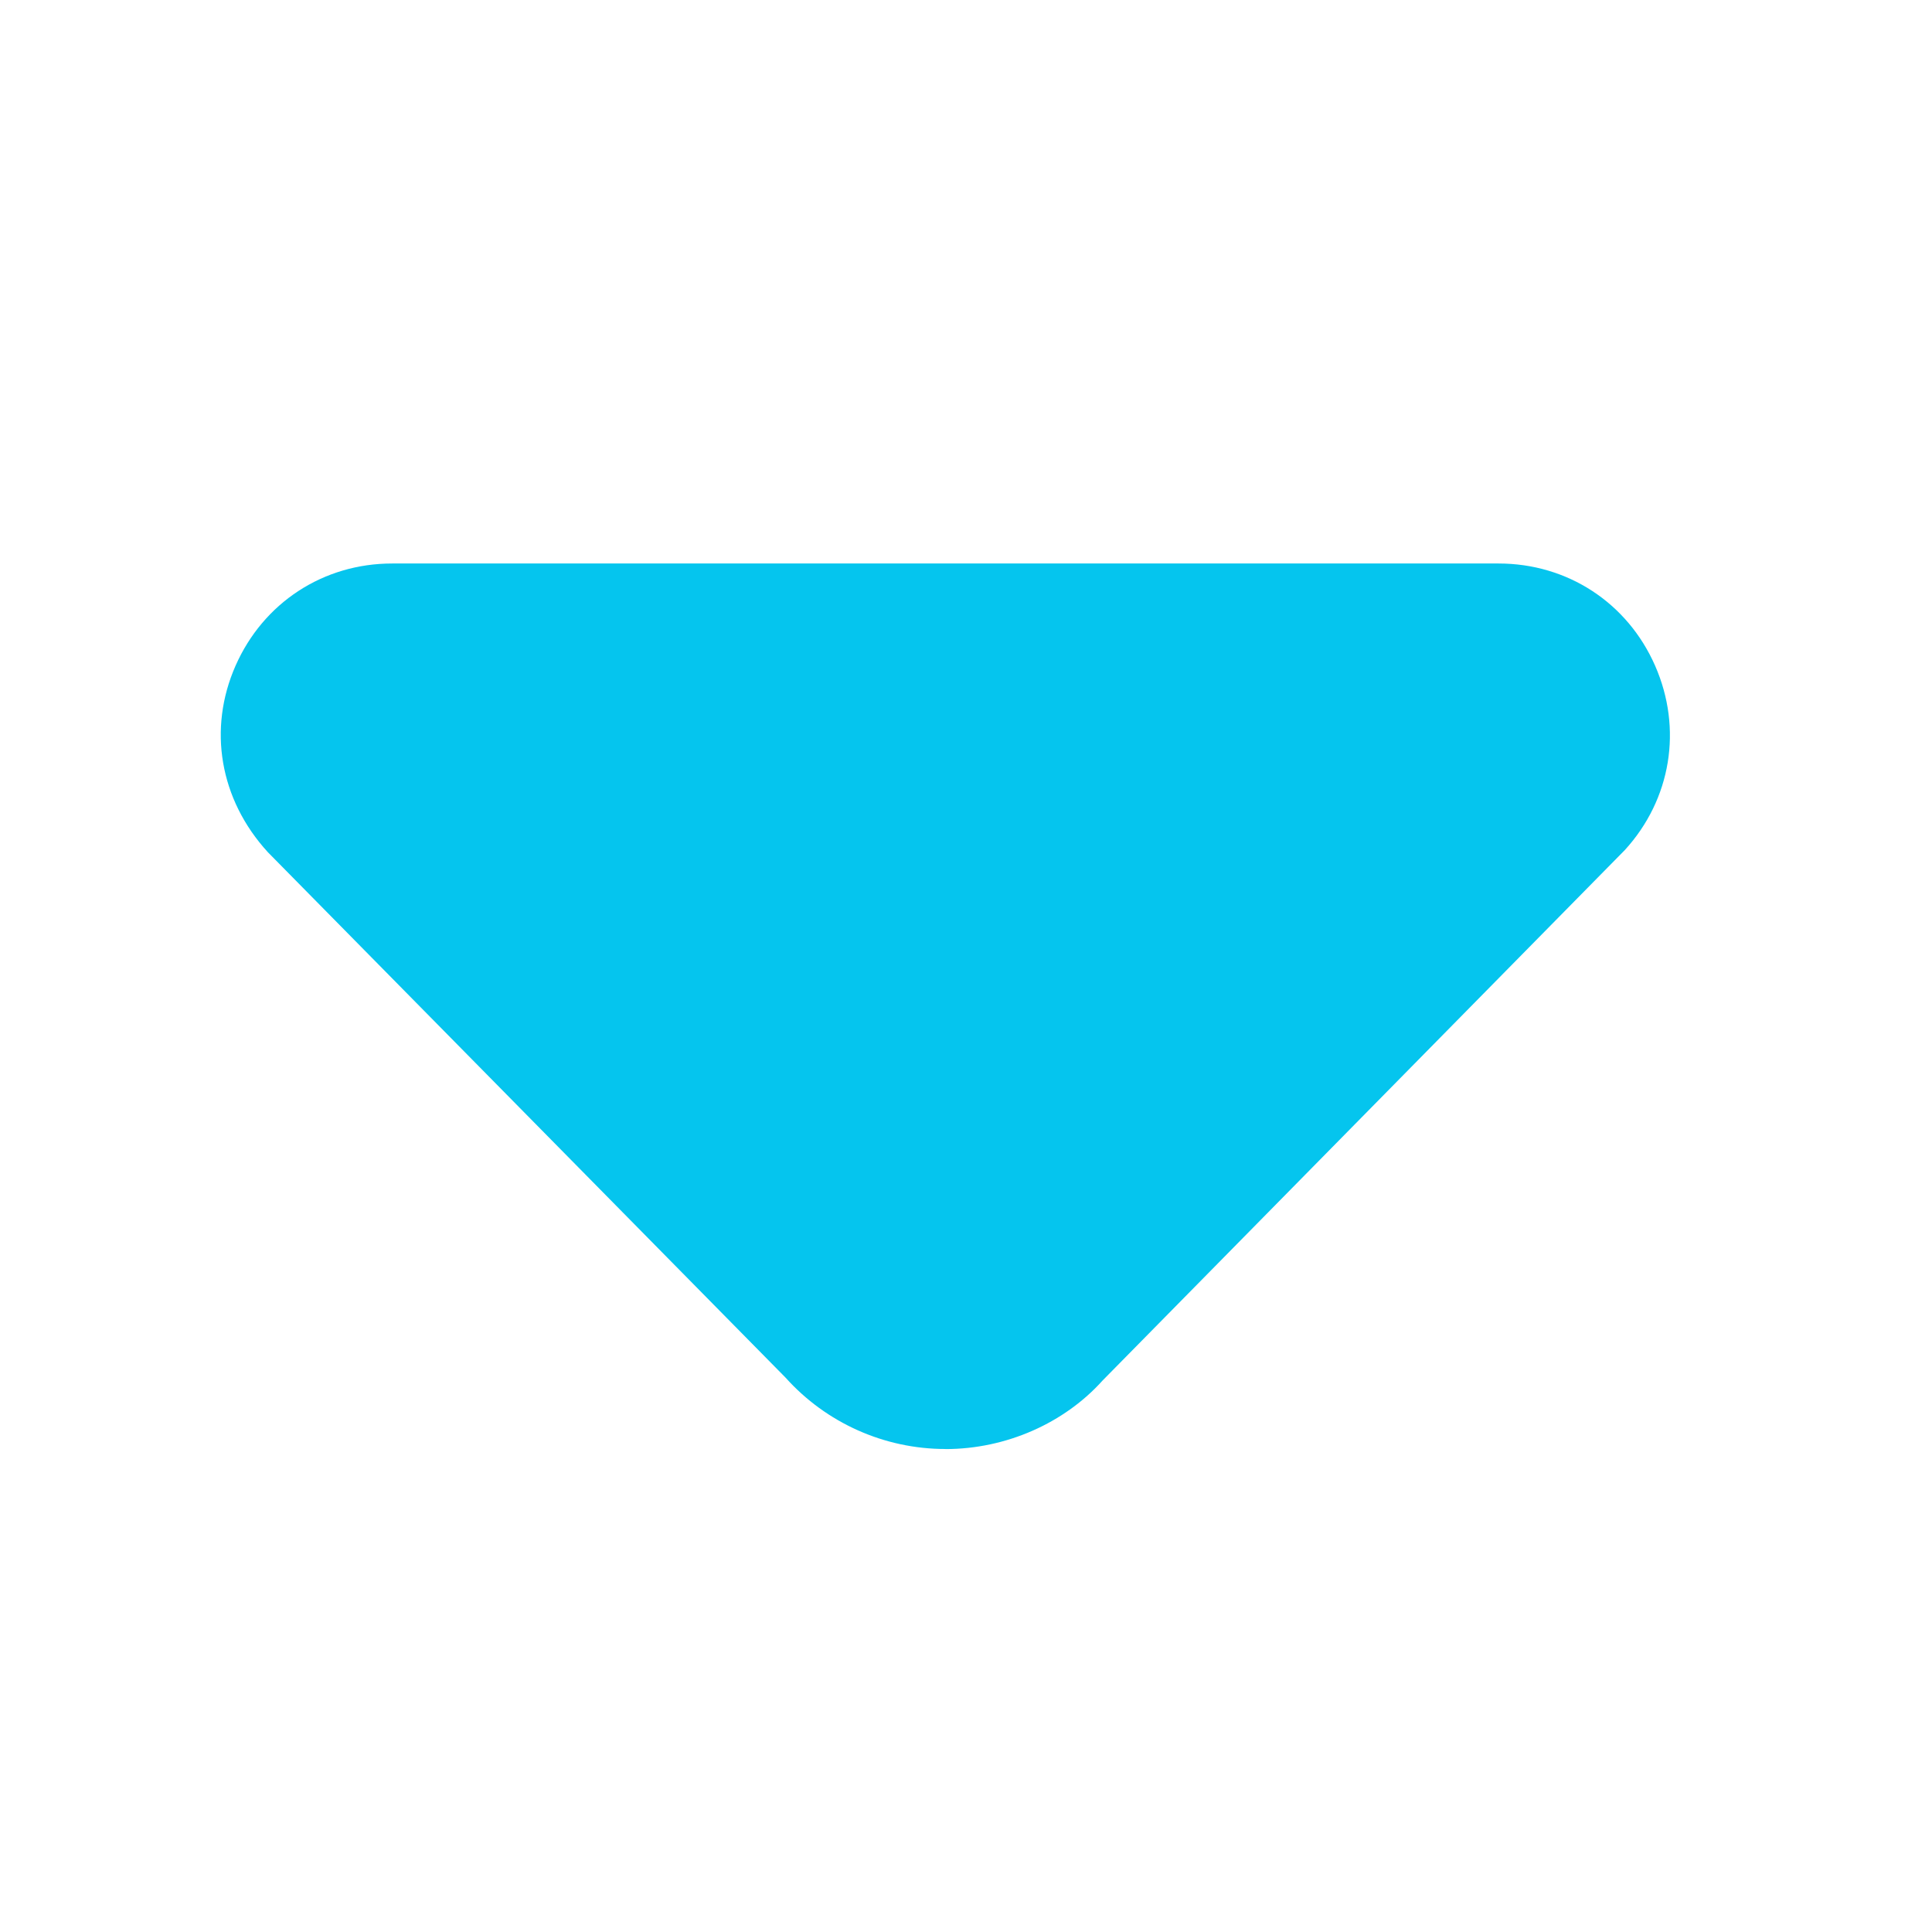 <?xml version="1.0"?>
<svg xmlns="http://www.w3.org/2000/svg" xmlns:xlink="http://www.w3.org/1999/xlink" xmlns:svgjs="http://svgjs.com/svgjs" version="1.1" width="512" height="512" x="0" y="0" viewBox="0 0 24 24" style="enable-background:new 0 0 512 512" xml:space="preserve"><g><path xmlns="http://www.w3.org/2000/svg" d="M11.744,18c-.757,0-1.48-.323-1.985-.886L3.328,10.587c-.602-.657-.747-1.535-.402-2.317,.345-.783,1.09-1.27,1.945-1.27h13.745c.854,0,1.6,.486,1.944,1.269s.2,1.66-.376,2.291l-6.487,6.589c-.474,.528-1.197,.852-1.953,.852Z" fill="#05c5ee" data-original="#000000"/></g></svg>
